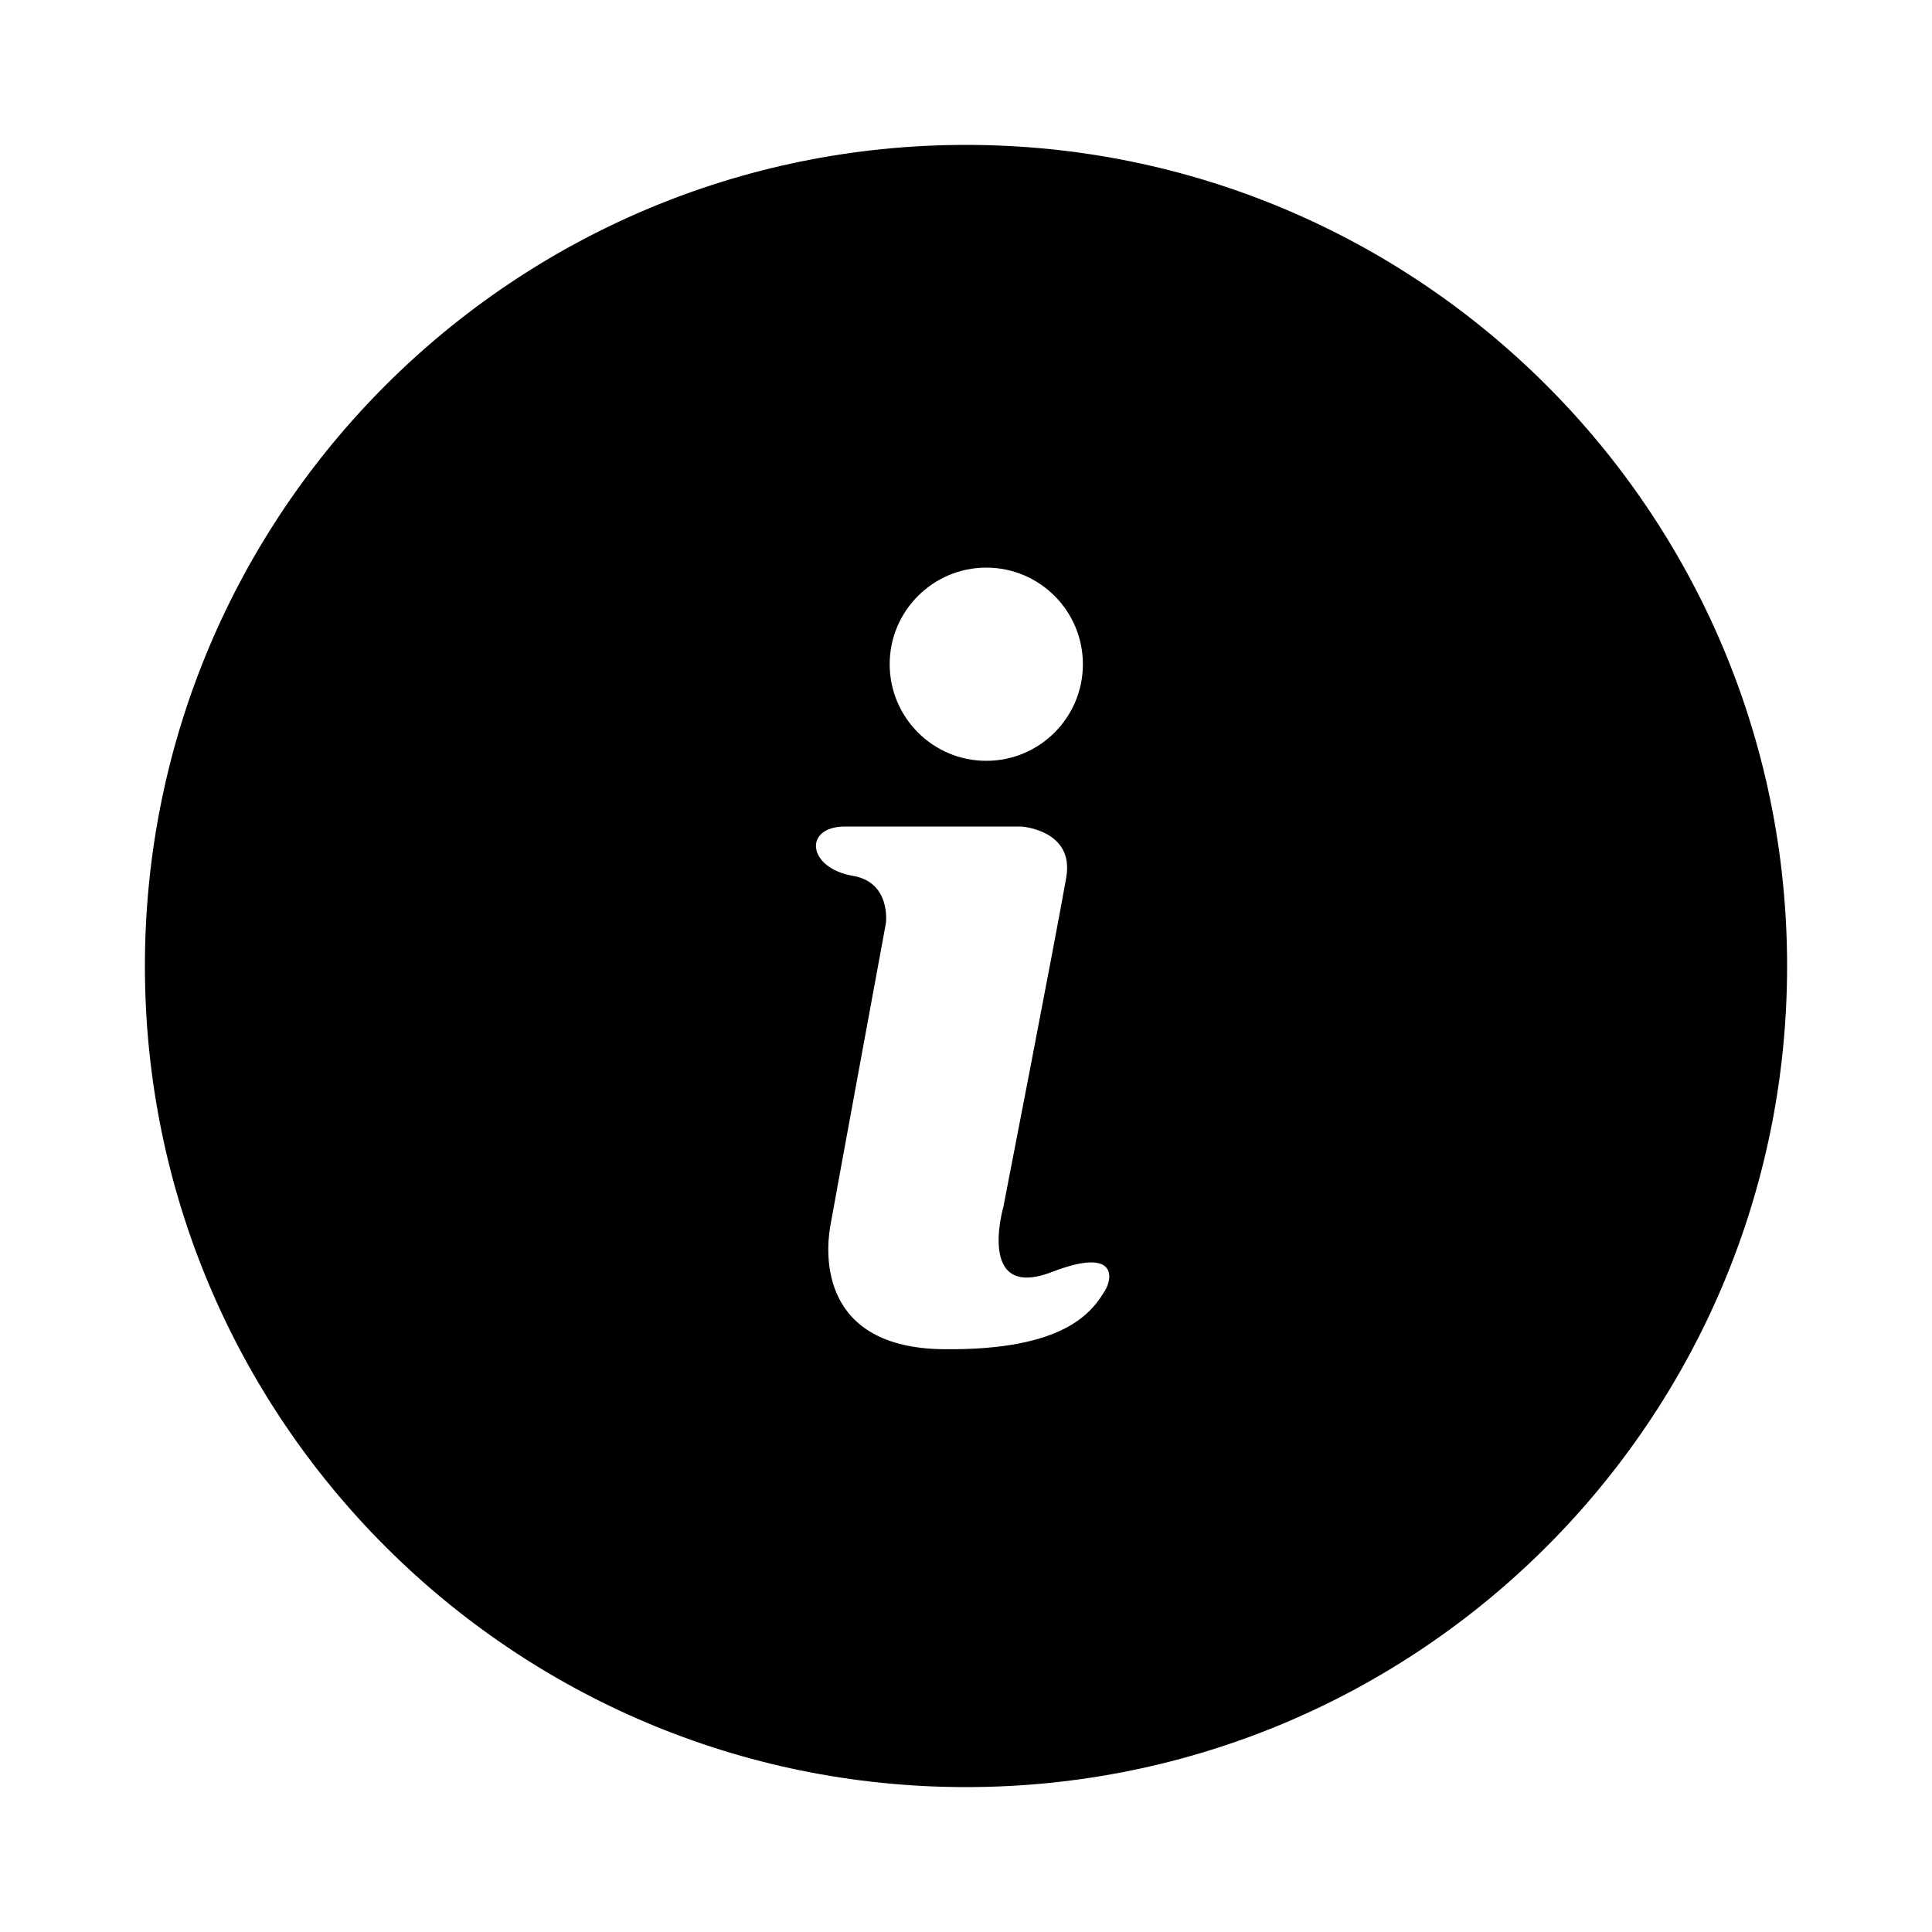 <?xml version="1.0" encoding="utf-8"?>
<!-- Generator: Adobe Illustrator 19.0.1, SVG Export Plug-In . SVG Version: 6.00 Build 0)  -->
<svg version="1.1" id="Layer_1" xmlns="http://www.w3.org/2000/svg" xmlns:xlink="http://www.w3.org/1999/xlink" x="0px" y="0px"
	 viewBox="0 0 20 20" style="enable-background:new 0 0 20 20;" xml:space="preserve">
<style type="text/css">
	.st0{fill:none;}
</style>
<g>
	<rect x="0" class="st0" width="20" height="20"/>
	<path d="M10,1.5c-4.694,0-8.5,3.806-8.5,8.5c0,4.694,3.806,8.5,8.5,8.5c4.694,0,8.5-3.806,8.5-8.5
		C18.5,5.306,14.694,1.5,10,1.5z M10.21,5.876c0.552,0,1,0.448,1,1s-0.448,1-1,1
		c-0.552,0-1-0.448-1-1S9.658,5.876,10.21,5.876z M11.439,13.36
		c-0.129,0.21-0.4,0.622-1.674,0.607s-1.222-0.978-1.17-1.274
		S9.171,9.556,9.171,9.556s0.055-0.422-0.341-0.489
		C8.356,8.986,8.313,8.556,8.749,8.556h1.822c0,0,0.552,0.034,0.467,0.526
		c-0.107,0.614-0.651,3.411-0.651,3.411s-0.282,0.977,0.504,0.674
		C11.562,12.908,11.52,13.226,11.439,13.36z"/>
</g>
</svg>

